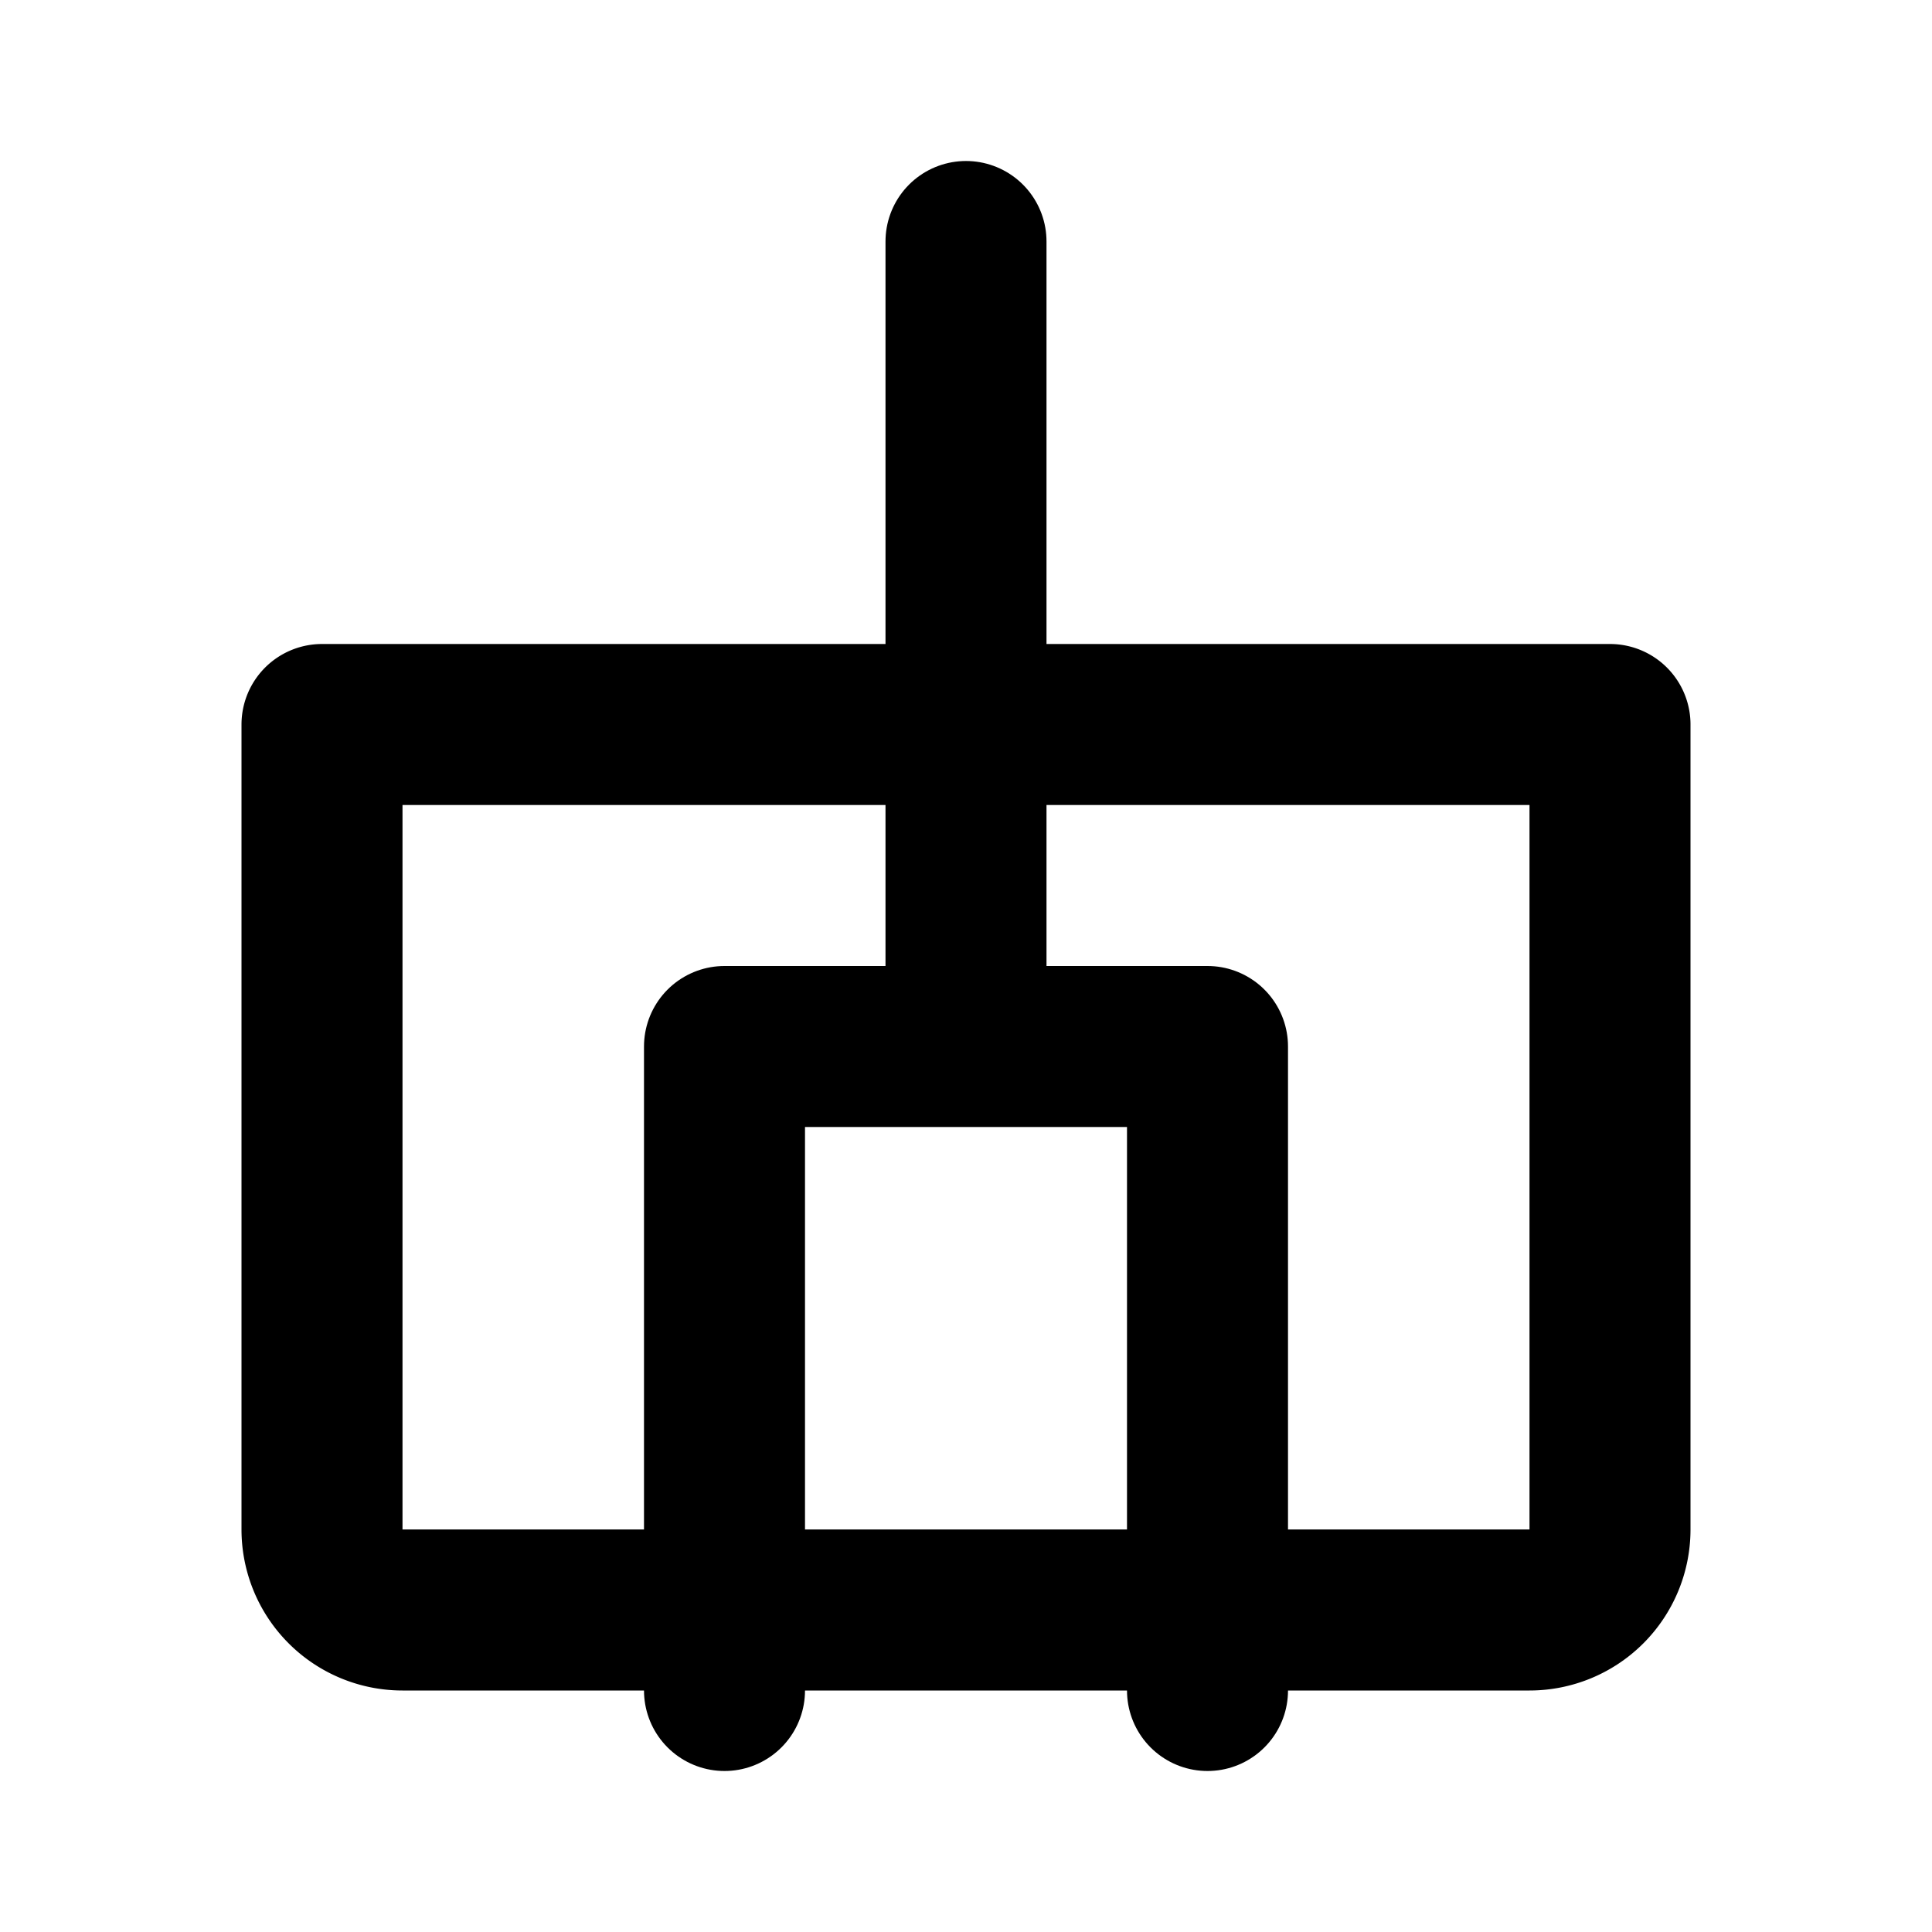 <svg xmlns="http://www.w3.org/2000/svg" viewBox="0 0 24 24" fill="none" stroke="currentColor" stroke-width="2" stroke-linecap="round" stroke-linejoin="round">
  <path d="M4 9h16v10a1 1 0 0 1-1 1H5a1 1 0 0 1-1-1V9z"></path>
  <path d="M9 21V13h6v8M12 13V3"></path>
</svg>
